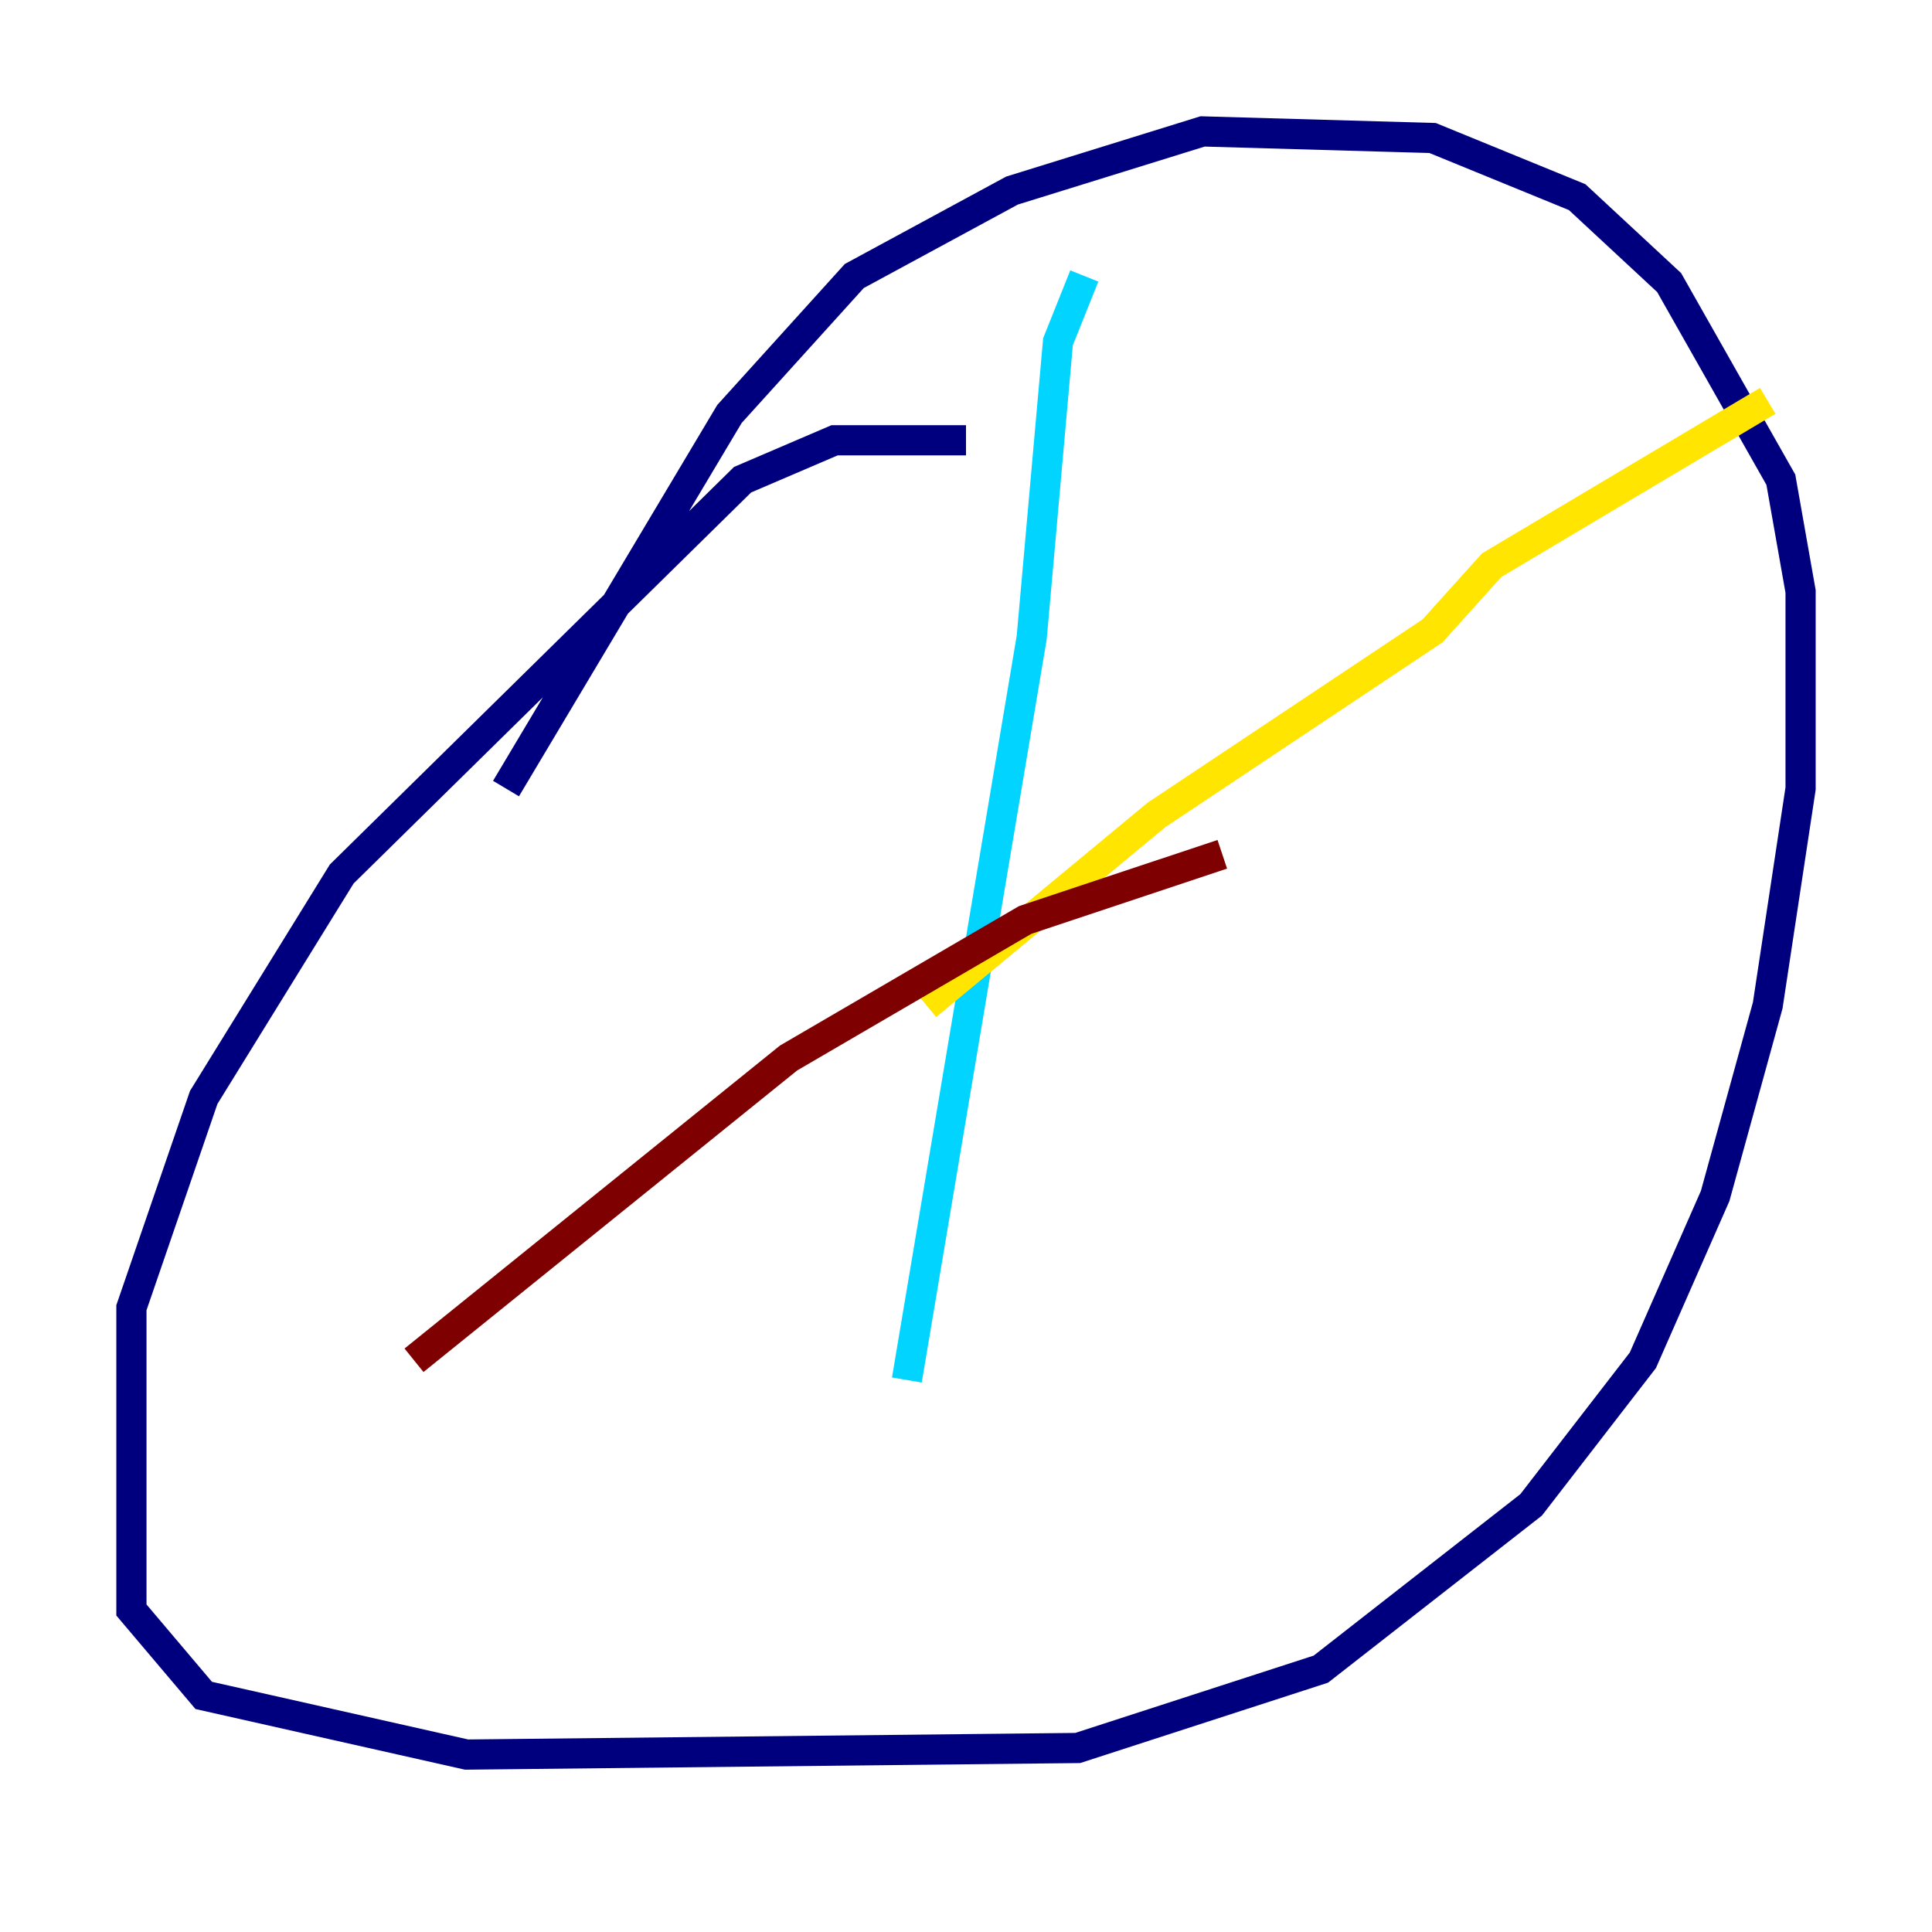 <?xml version="1.0" encoding="utf-8" ?>
<svg baseProfile="tiny" height="128" version="1.2" viewBox="0,0,128,128" width="128" xmlns="http://www.w3.org/2000/svg" xmlns:ev="http://www.w3.org/2001/xml-events" xmlns:xlink="http://www.w3.org/1999/xlink"><defs /><polyline fill="none" points="64.0,29.17 55.292,29.17 49.197,31.782 22.64,57.905 13.497,72.707 8.707,86.639 8.707,106.667 13.497,112.326 30.912,116.245 71.401,115.809 87.51,110.585 101.442,99.701 108.844,90.122 113.633,79.238 117.116,66.612 119.293,52.245 119.293,39.184 117.986,31.782 110.585,18.721 104.49,13.061 94.912,9.143 79.674,8.707 67.048,12.626 56.599,18.286 48.327,27.429 33.524,52.245" stroke="#00007f" stroke-width="2" /><polyline fill="none" points="71.837,18.286 70.095,22.64 68.354,42.231 60.082,91.429" stroke="#00d4ff" stroke-width="2" /><polyline fill="none" points="61.388,66.612 76.626,53.986 94.912,41.796 98.83,37.442 117.116,26.558" stroke="#ffe500" stroke-width="2" /><polyline fill="none" points="80.98,56.599 67.918,60.952 52.245,70.095 27.429,90.122" stroke="#7f0000" stroke-width="2" /></svg>